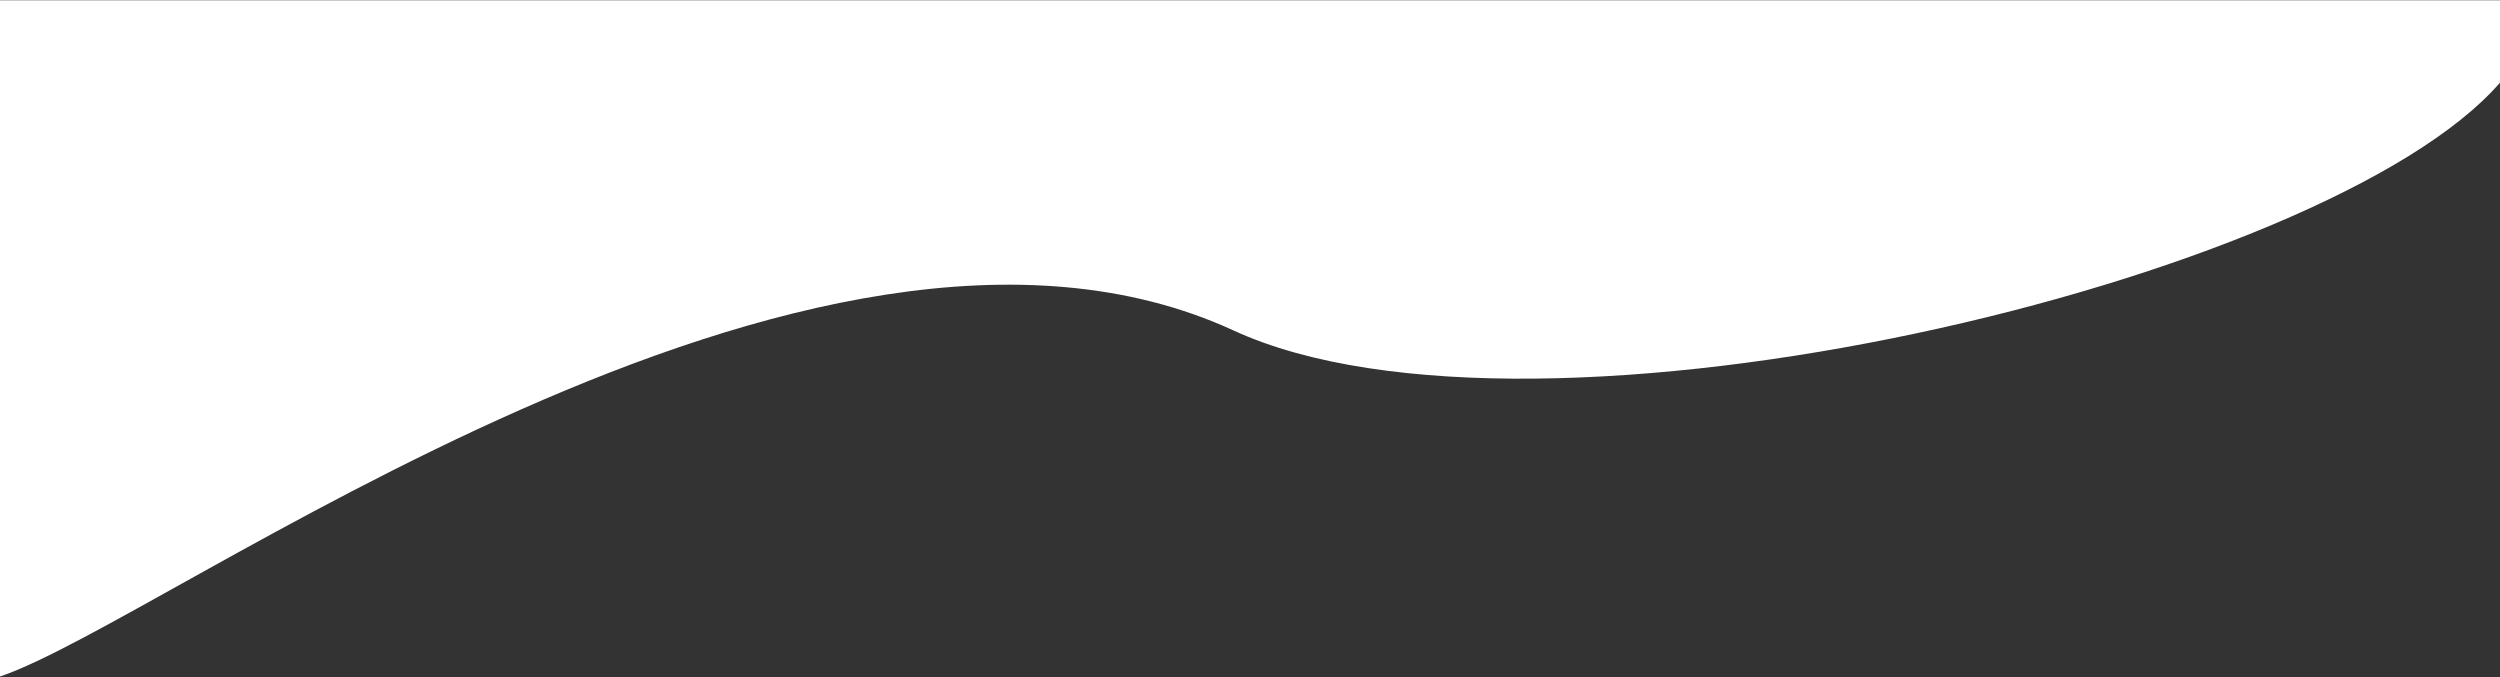 <?xml version="1.0" encoding="UTF-8"?>
<svg width="2148px" height="582px" viewBox="-114 -180 2148 582" xmlns="http://www.w3.org/2000/svg" xmlns:xlink="http://www.w3.org/1999/xlink" version="1.1">
 <rect x="-114" y="-180" width="2148" height="582" fill="#333333" stroke="none"/>
 <path id="Path" d="M2034 -109 C1886.41 61.542 1206.609 223.956 946 104 582.585 -63.276 29.2 353.319 -114 401.236 L-114 -179.752 2034 -179.752 Z" fill="#ffff" fill-opacity="1" stroke="none"/>
</svg>
